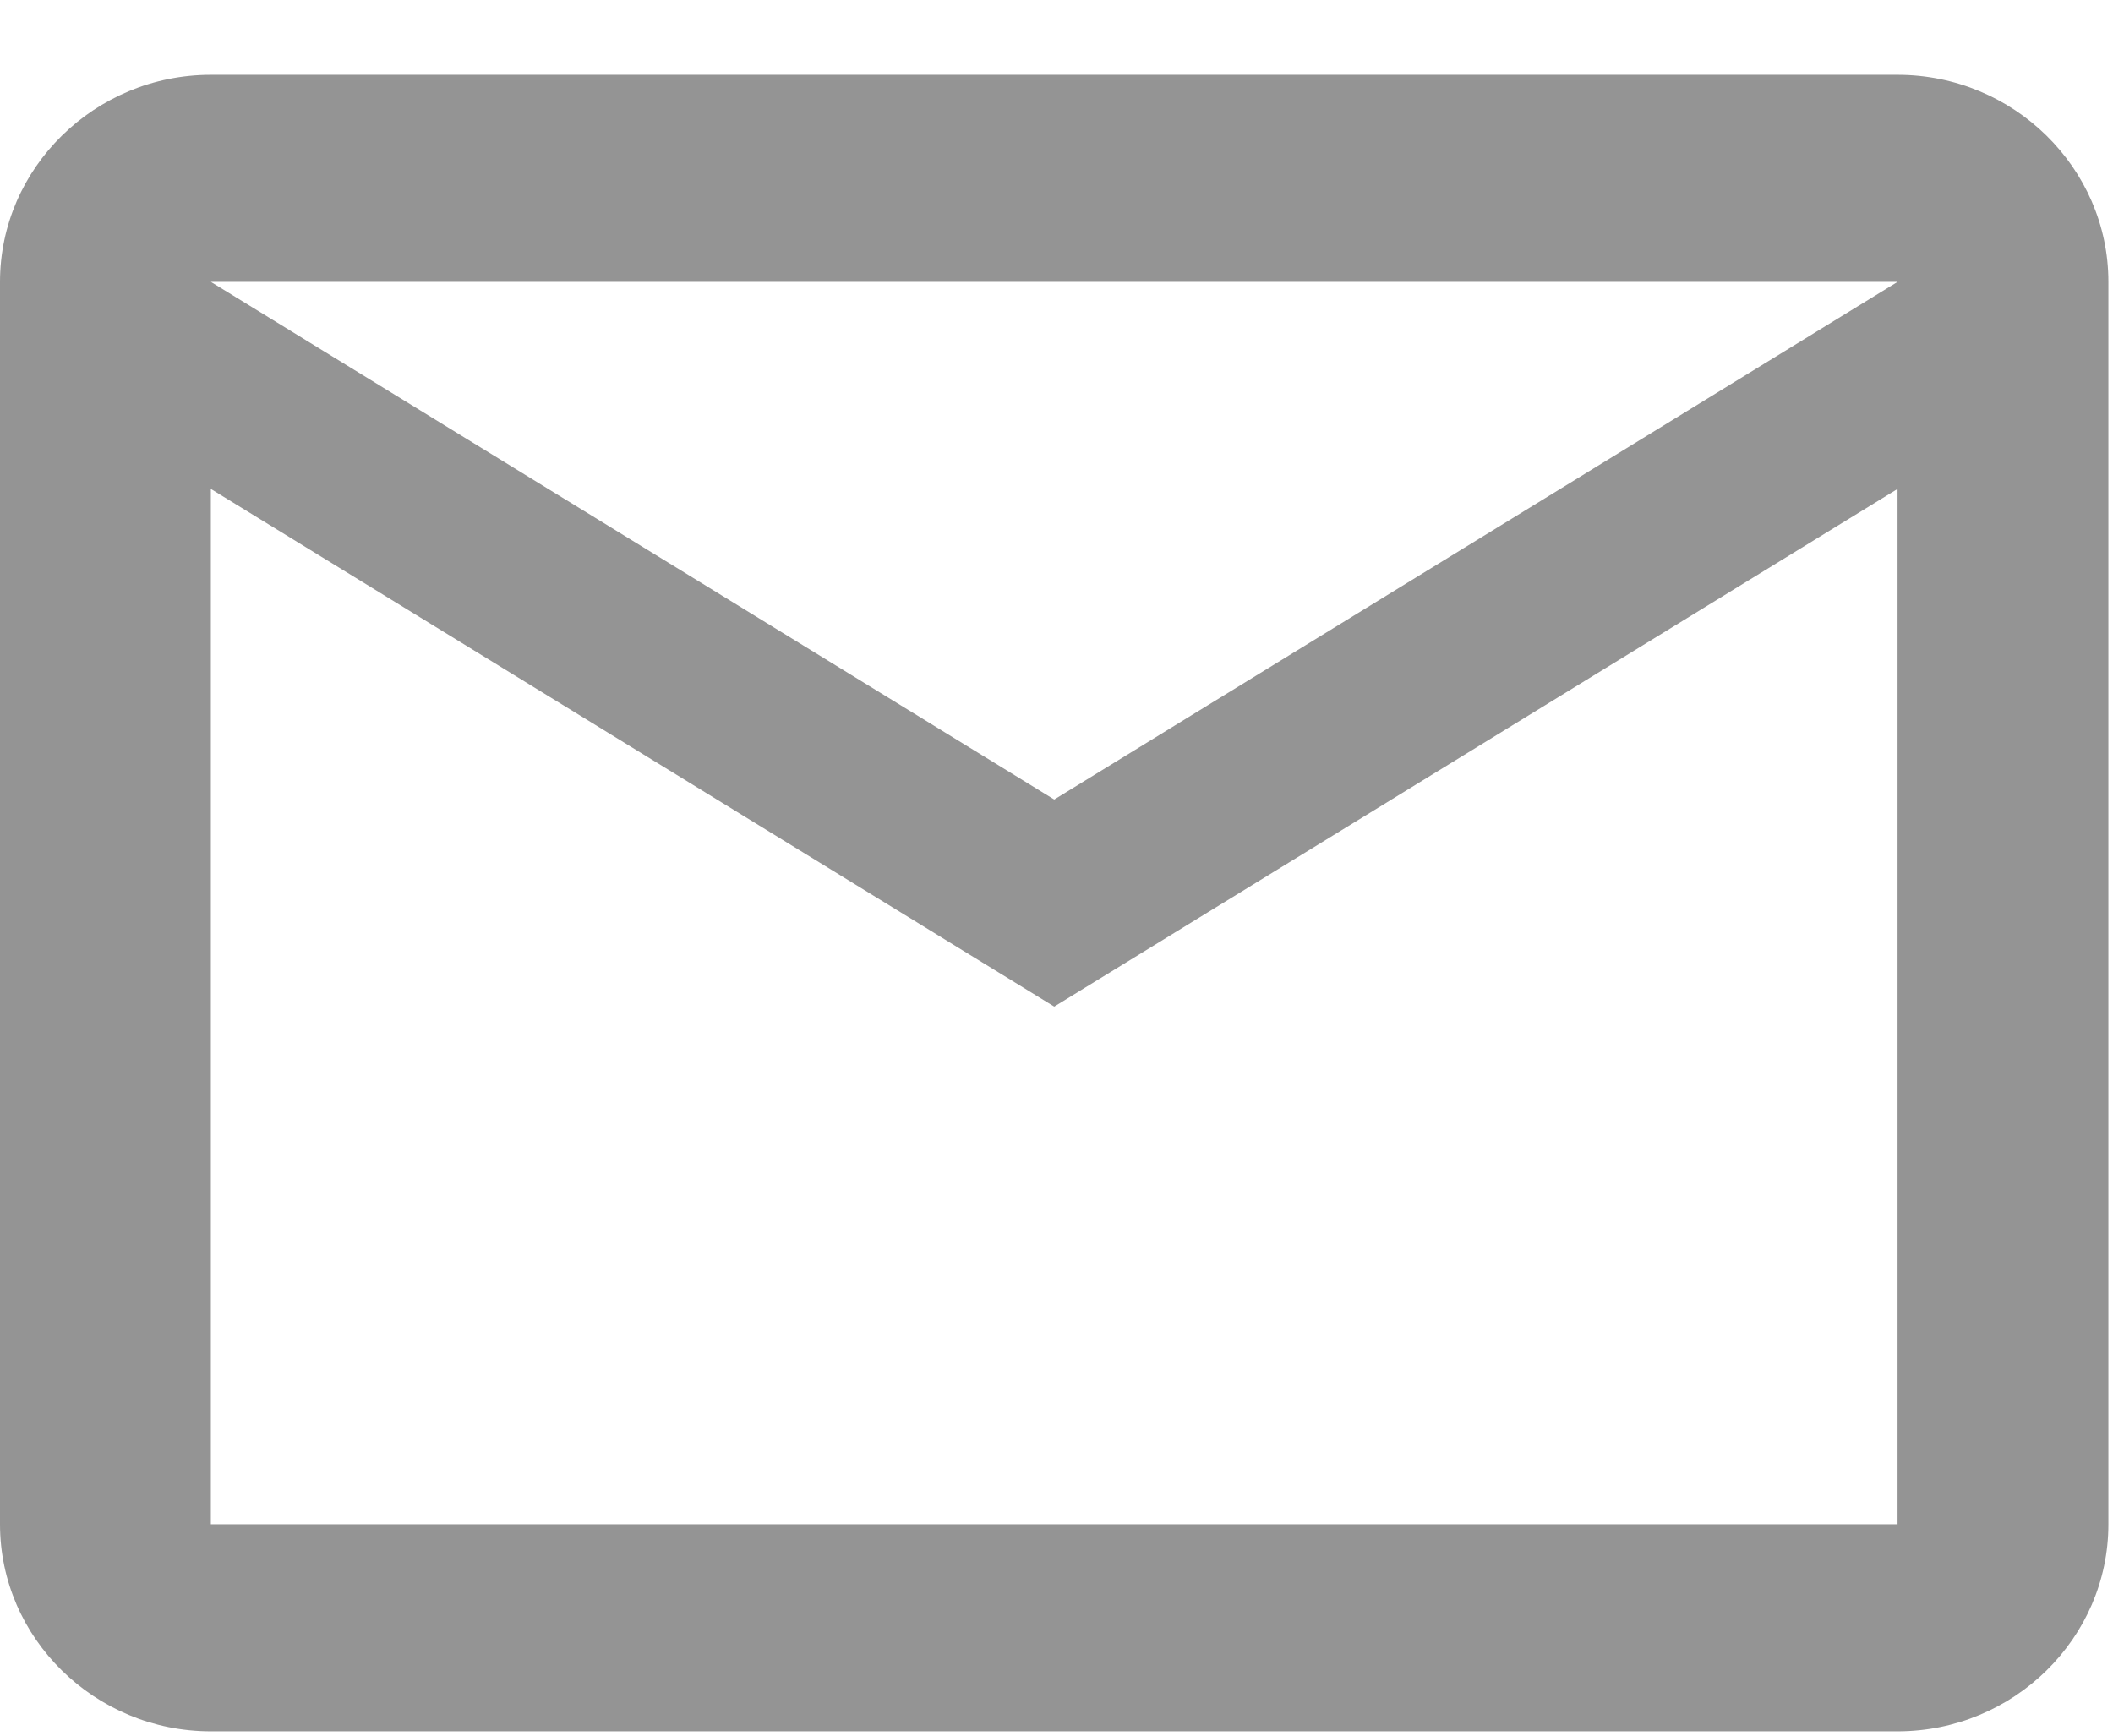 <svg width="28" height="23" viewBox="0 0 28 23" fill="none" xmlns="http://www.w3.org/2000/svg">
<path d="M27.939 3.735C27.939 2.226 26.682 0.991 25.145 0.991H2.794C1.257 0.991 0 2.226 0 3.735V20.199C0 21.709 1.257 22.943 2.794 22.943H25.145C26.682 22.943 27.939 21.709 27.939 20.199V3.735ZM25.145 3.735L13.97 10.595L2.794 3.735H25.145ZM25.145 20.199H2.794V6.479L13.97 13.339L25.145 6.479V20.199Z" fill="#949494"/>
</svg>
